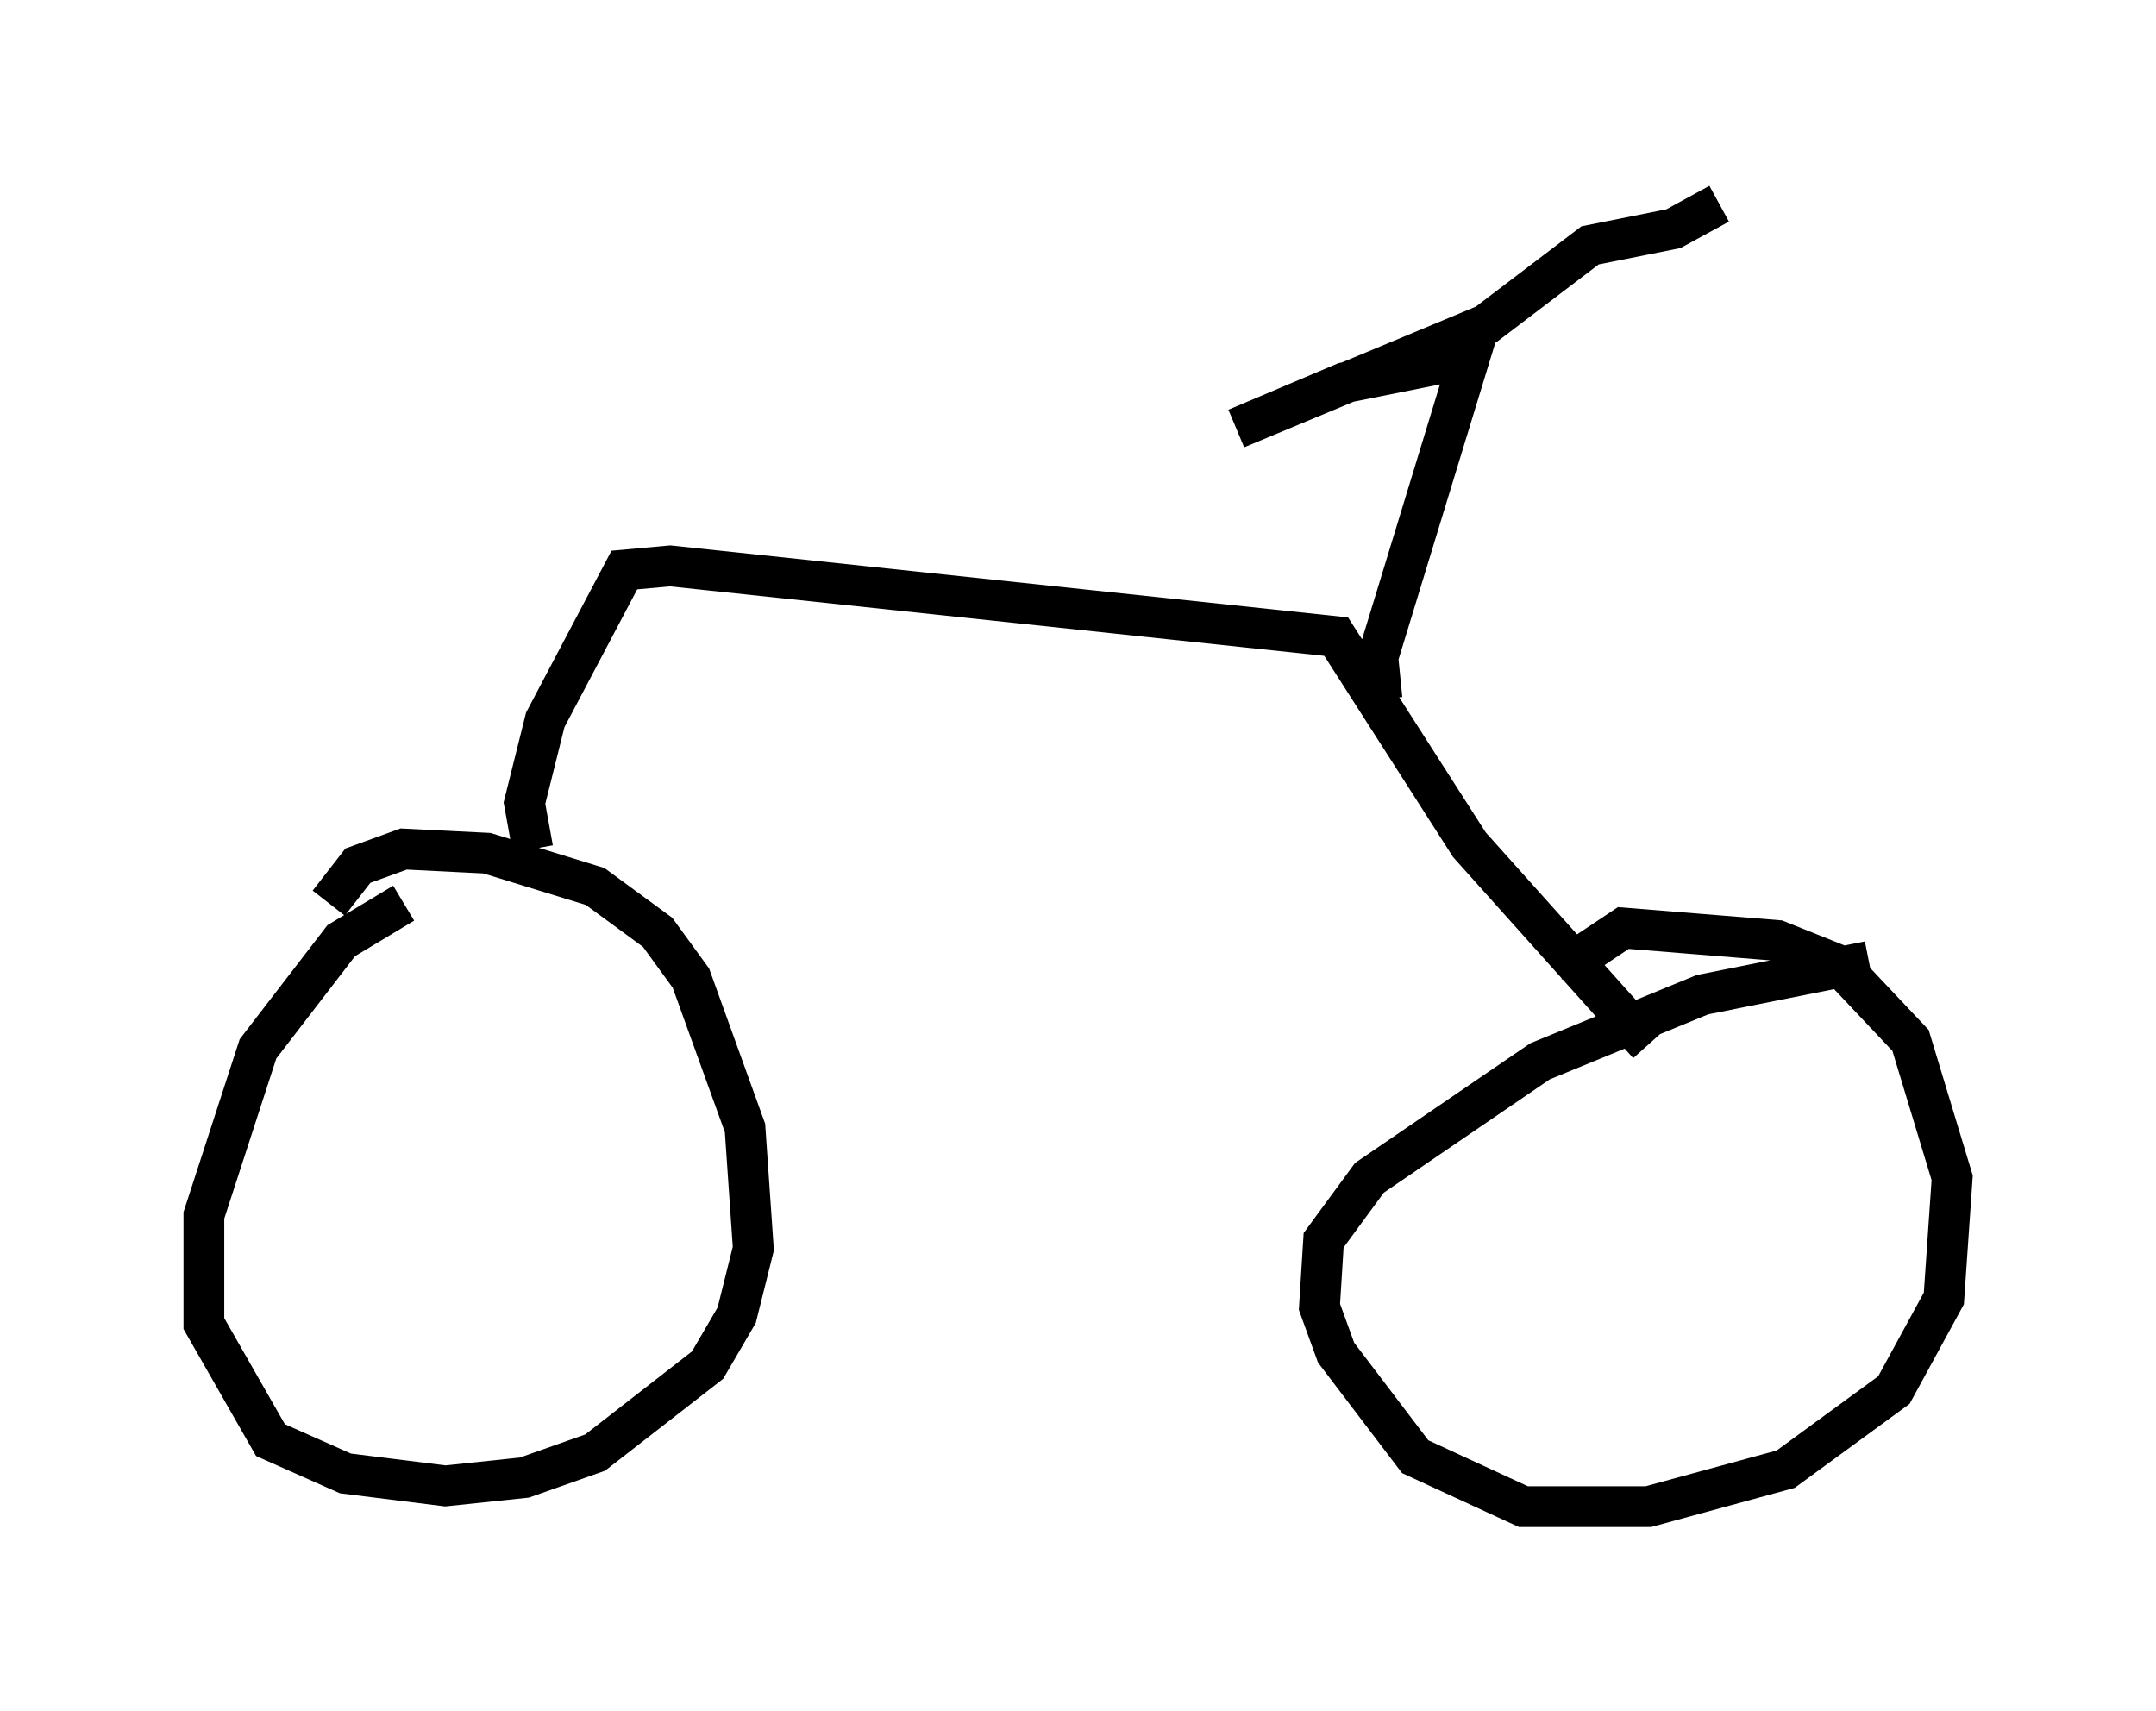 <?xml version="1.0" encoding="utf-8" ?>
<svg baseProfile="full" height="41.952" version="1.1" width="52.875" xmlns="http://www.w3.org/2000/svg" xmlns:ev="http://www.w3.org/2001/xml-events" xmlns:xlink="http://www.w3.org/1999/xlink"><defs /><rect fill="white" height="41.952" width="52.875" x="0" y="0" /><path d="M12.452, 22.456 m-2.552, -0.306 l-1.531, 0.919 -2.042, 2.654 l-1.327, 4.083 0.0, 2.654 l1.633, 2.858 1.838, 0.817 l2.45, 0.306 1.94, -0.204 l1.735, -0.613 2.756, -2.144 l0.715, -1.225 0.408, -1.633 l-0.204, -2.96 -1.327, -3.675 l-0.817, -1.123 -1.531, -1.123 l-2.654, -0.817 -2.042, -0.102 l-1.123, 0.408 -0.715, 0.919 m37.771, 1.429 l-4.083, 0.817 -3.981, 1.633 l-4.185, 2.858 -1.123, 1.531 l-0.102, 1.633 0.408, 1.123 l1.94, 2.552 2.654, 1.225 l3.063, 0.0 3.369, -0.919 l2.654, -1.94 1.225, -2.246 l0.204, -2.96 -1.021, -3.369 l-1.735, -1.838 -1.531, -0.613 l-3.777, -0.306 -0.919, 0.613 l-0.102, 0.715 m-25.725, -3.267 l-0.204, -1.123 0.51, -2.042 l1.94, -3.675 1.123, -0.102 l16.334, 1.735 3.267, 5.104 l4.39, 4.9 m-6.533, -8.473 l-0.102, -1.021 2.246, -7.35 l-3.063, 0.613 -2.654, 1.123 l6.125, -2.552 2.552, -1.94 l2.042, -0.408 1.123, -0.613 " fill="none" stroke="black" stroke-width="1" /></svg>